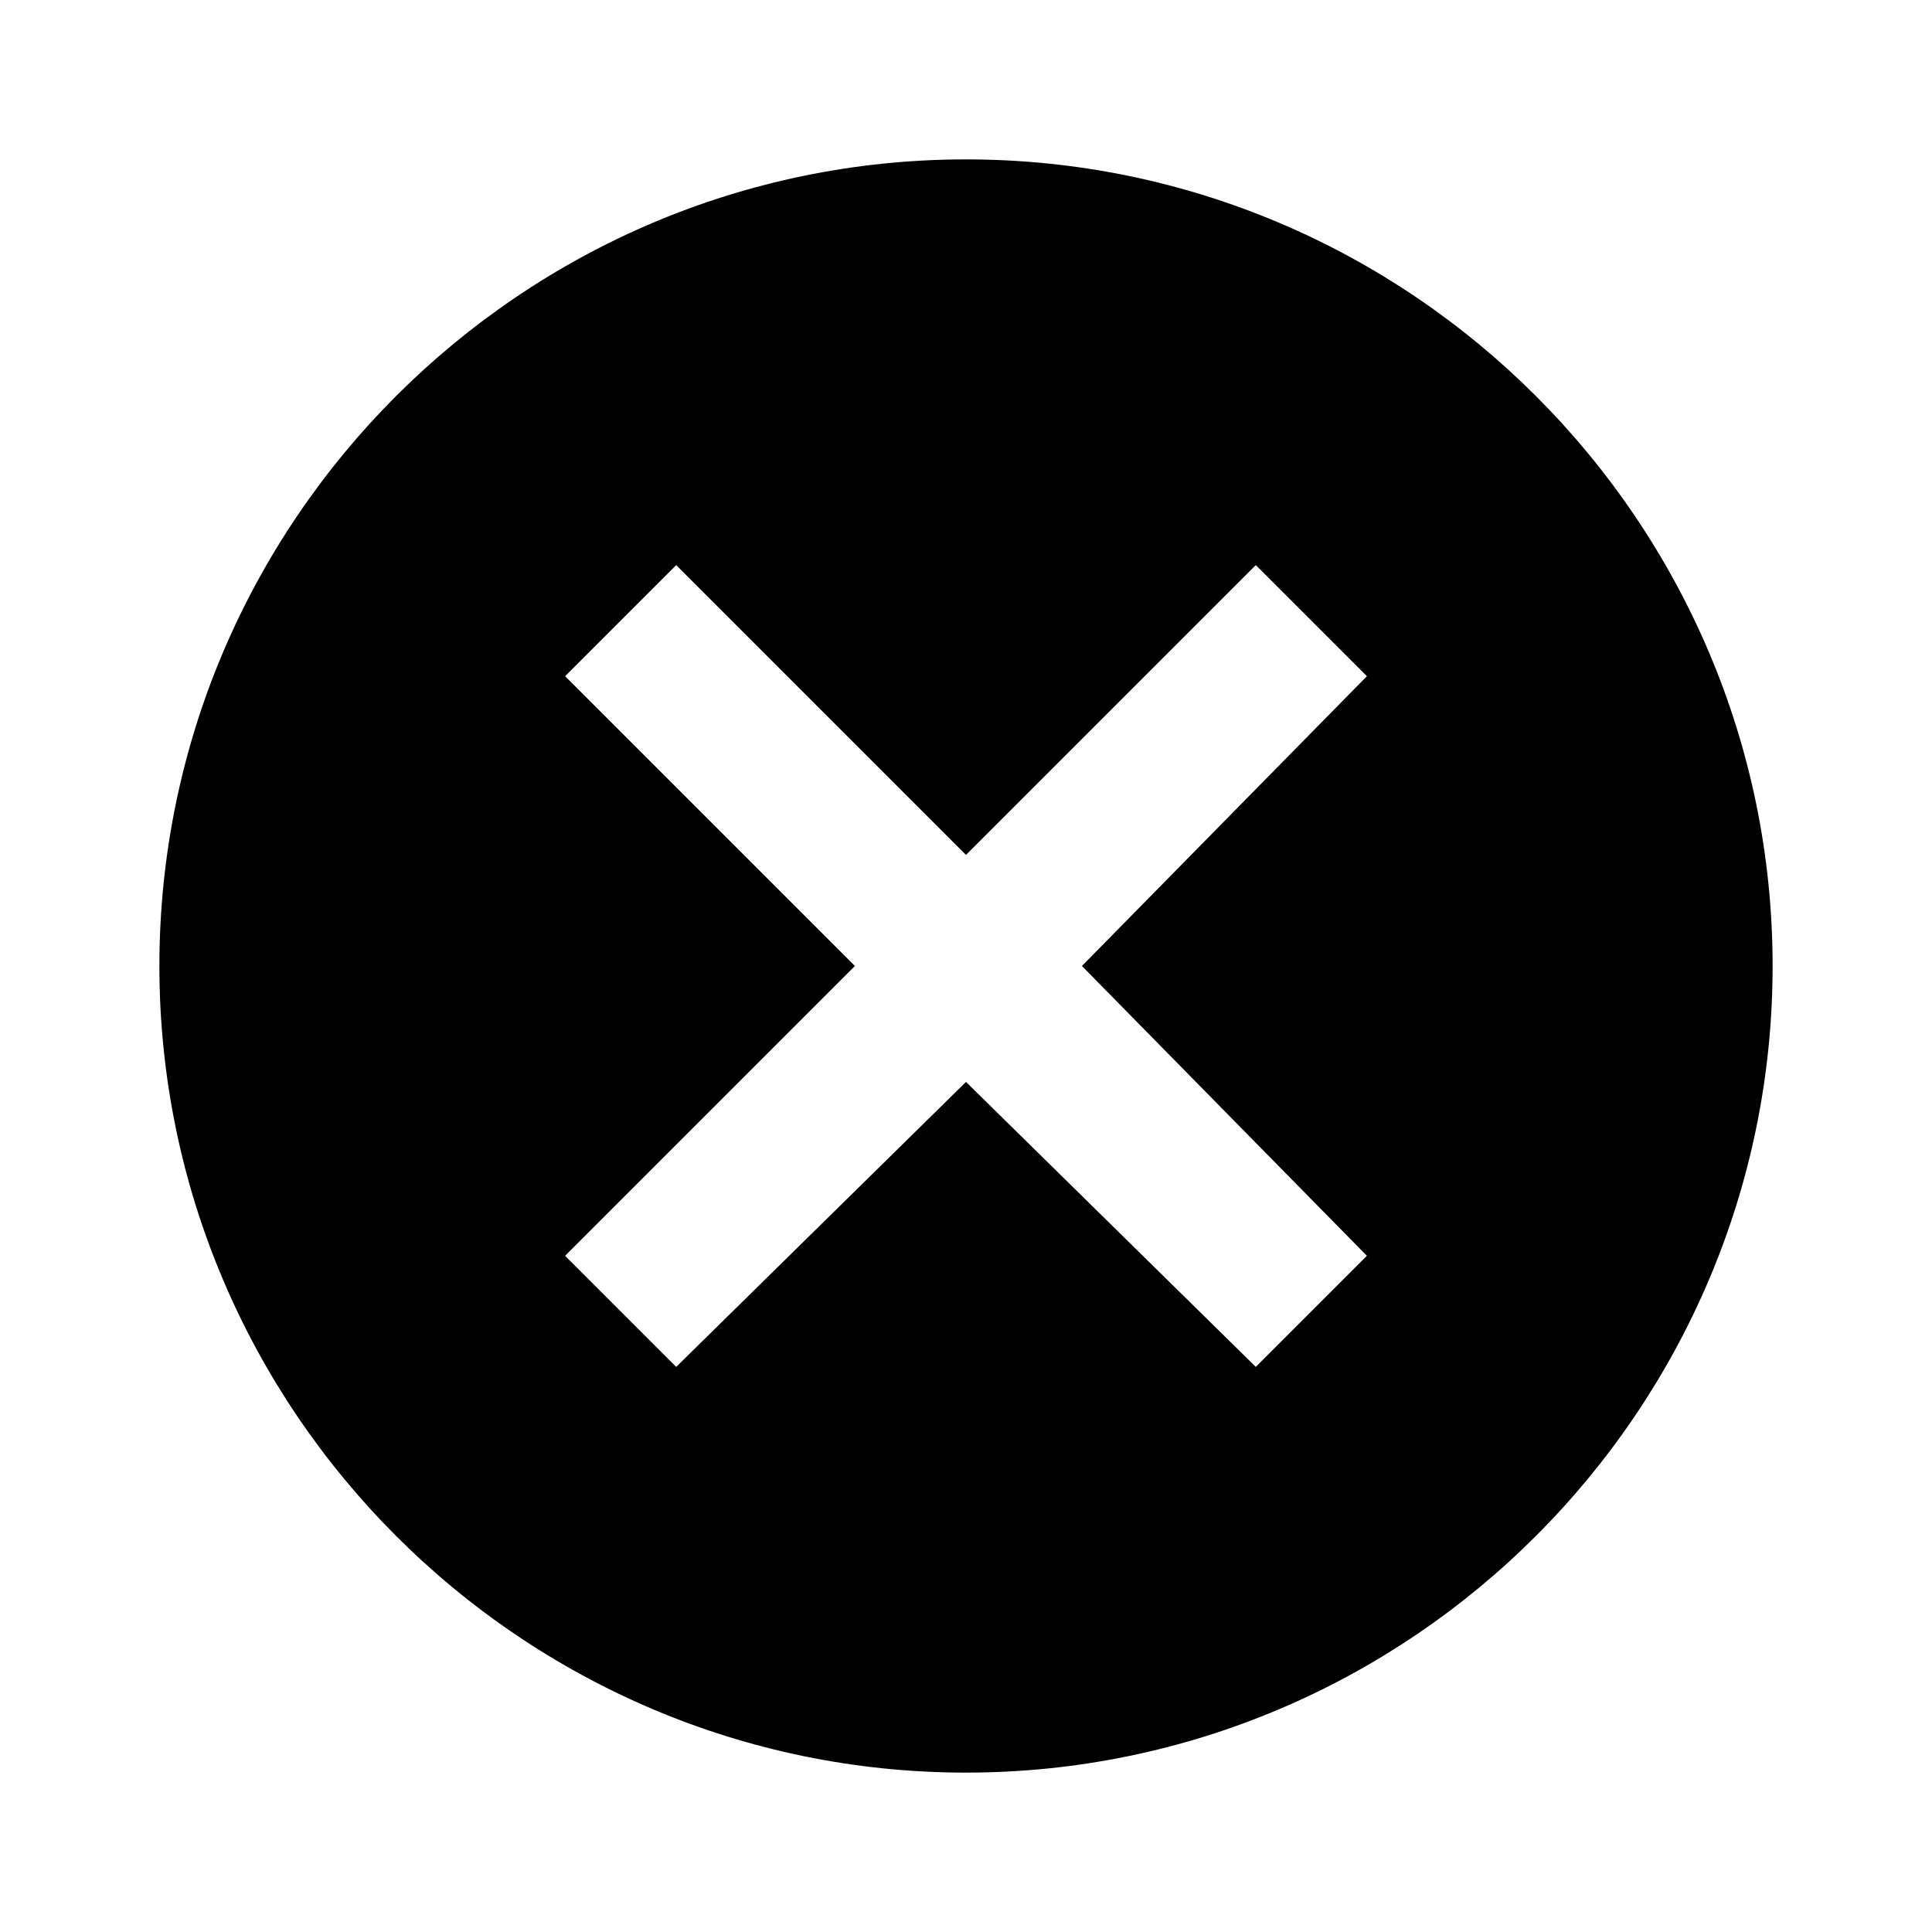 <?xml version="1.0"?><svg xmlns="http://www.w3.org/2000/svg" width="40" height="40" viewBox="0 0 40 40"><path d="m20 3.3c-9.2 0-16.7 7.5-16.7 16.7s7.5 16.7 16.7 16.7 16.7-7.5 16.7-16.7-7.5-16.7-16.7-16.7z m8.3 22.7l-2.3 2.3-6-5.9-6 5.9-2.3-2.3 6-6-6-6 2.3-2.3 6 6 6-6 2.3 2.3-5.9 6 5.9 6z"></path></svg>